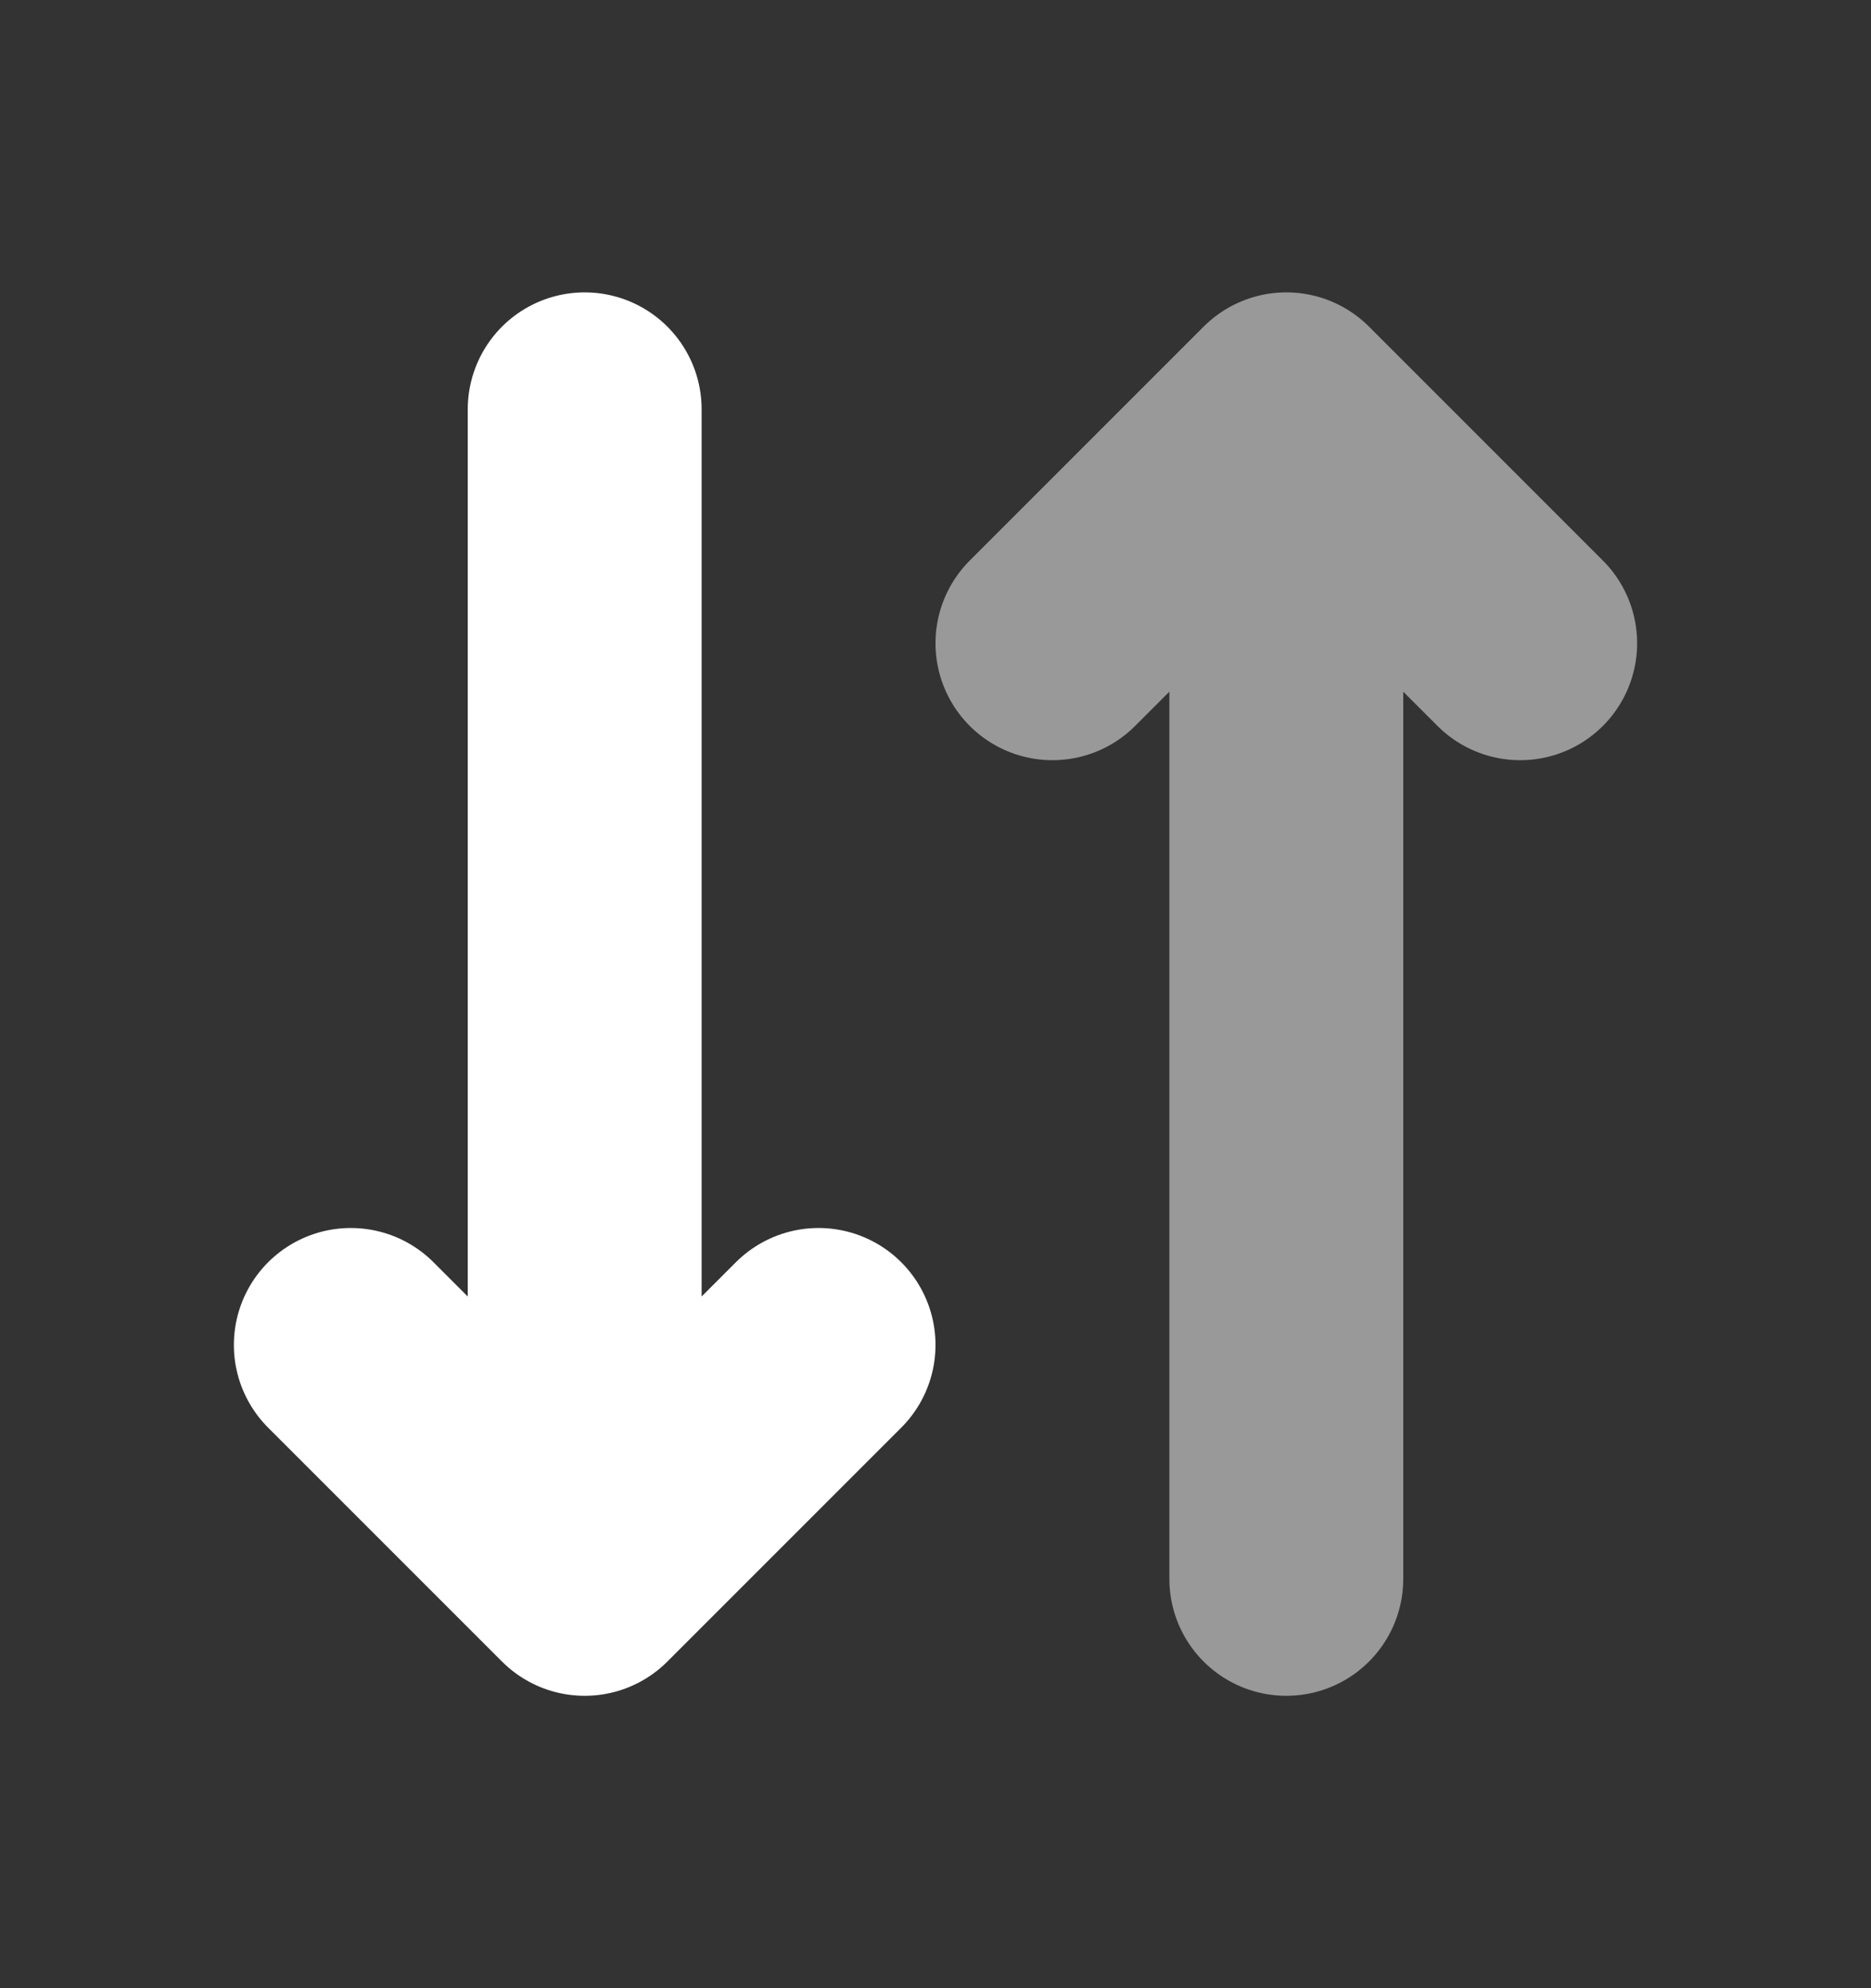 <svg width="16" height="17" viewBox="0 0 16 17" fill="none" xmlns="http://www.w3.org/2000/svg">
<rect x="0" y="0" width="16" height="17" fill="#333333" stroke="none"/>
<path d="M7 11.5L5 13.5M5 13.5L3 11.5M5 13.5V3.5" stroke="white" stroke-width="2" stroke-linecap="round" stroke-linejoin="round"/>
<path d="M9 5.5L11 3.5M11 3.5L13 5.5M11 3.5V13.5" stroke="white" stroke-opacity="0.5" stroke-width="2" stroke-linecap="round" stroke-linejoin="round"/>
</svg>
